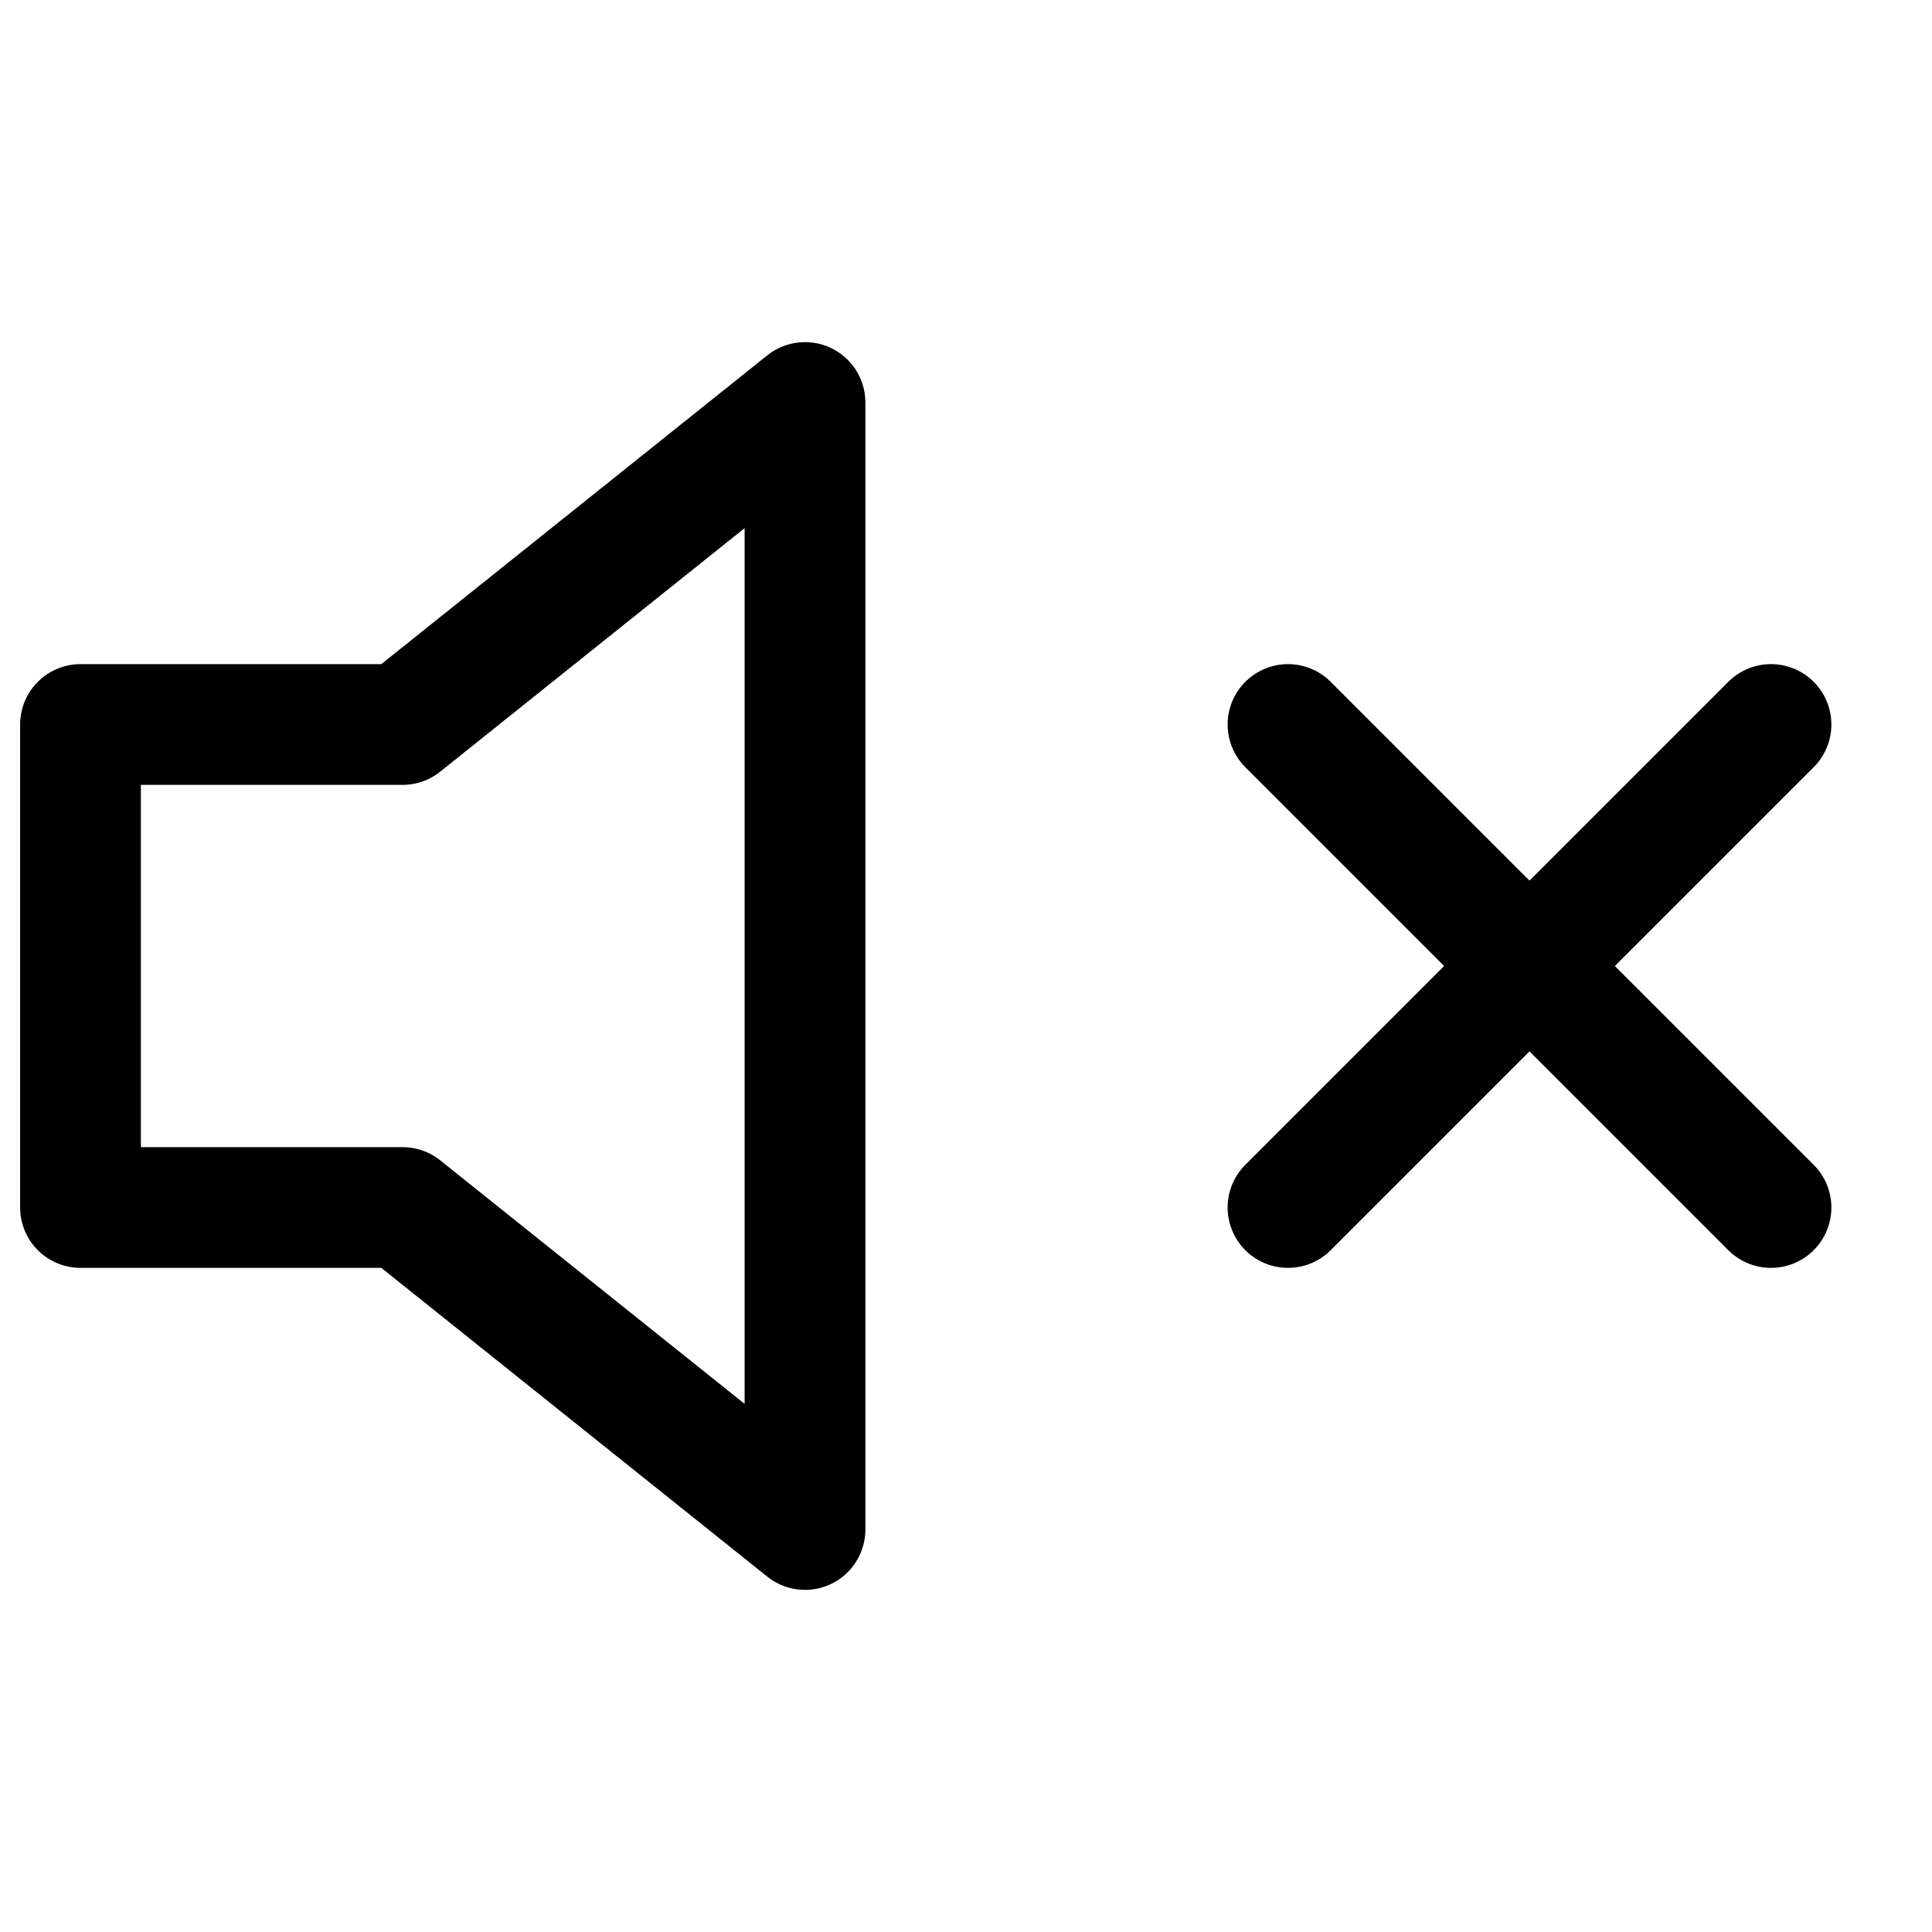 <?xml version="1.0" encoding="UTF-8"?>
<svg width="24px" height="24px" viewBox="0 0 24 24" version="1.1" xmlns="http://www.w3.org/2000/svg" xmlns:xlink="http://www.w3.org/1999/xlink">
    <!-- Generator: Sketch 48.2 (47327) - http://www.bohemiancoding.com/sketch -->
    <title>volume-mute</title>
    <desc>Created with Sketch.</desc>
    <defs></defs>
    <g id="Page-1" stroke="none" stroke-width="1" fill="none" fill-rule="evenodd" stroke-linecap="round" stroke-linejoin="round">
        <g id="volume-mute" stroke="#000000" stroke-width="1.5">
            <polygon id="Shape" points="10 5 5 9 1 9 1 15 5 15 10 19"></polygon>
            <path d="M22,9 L16,15" id="Shape"></path>
            <path d="M16,9 L22,15" id="Shape"></path>
        </g>
    </g>
</svg>